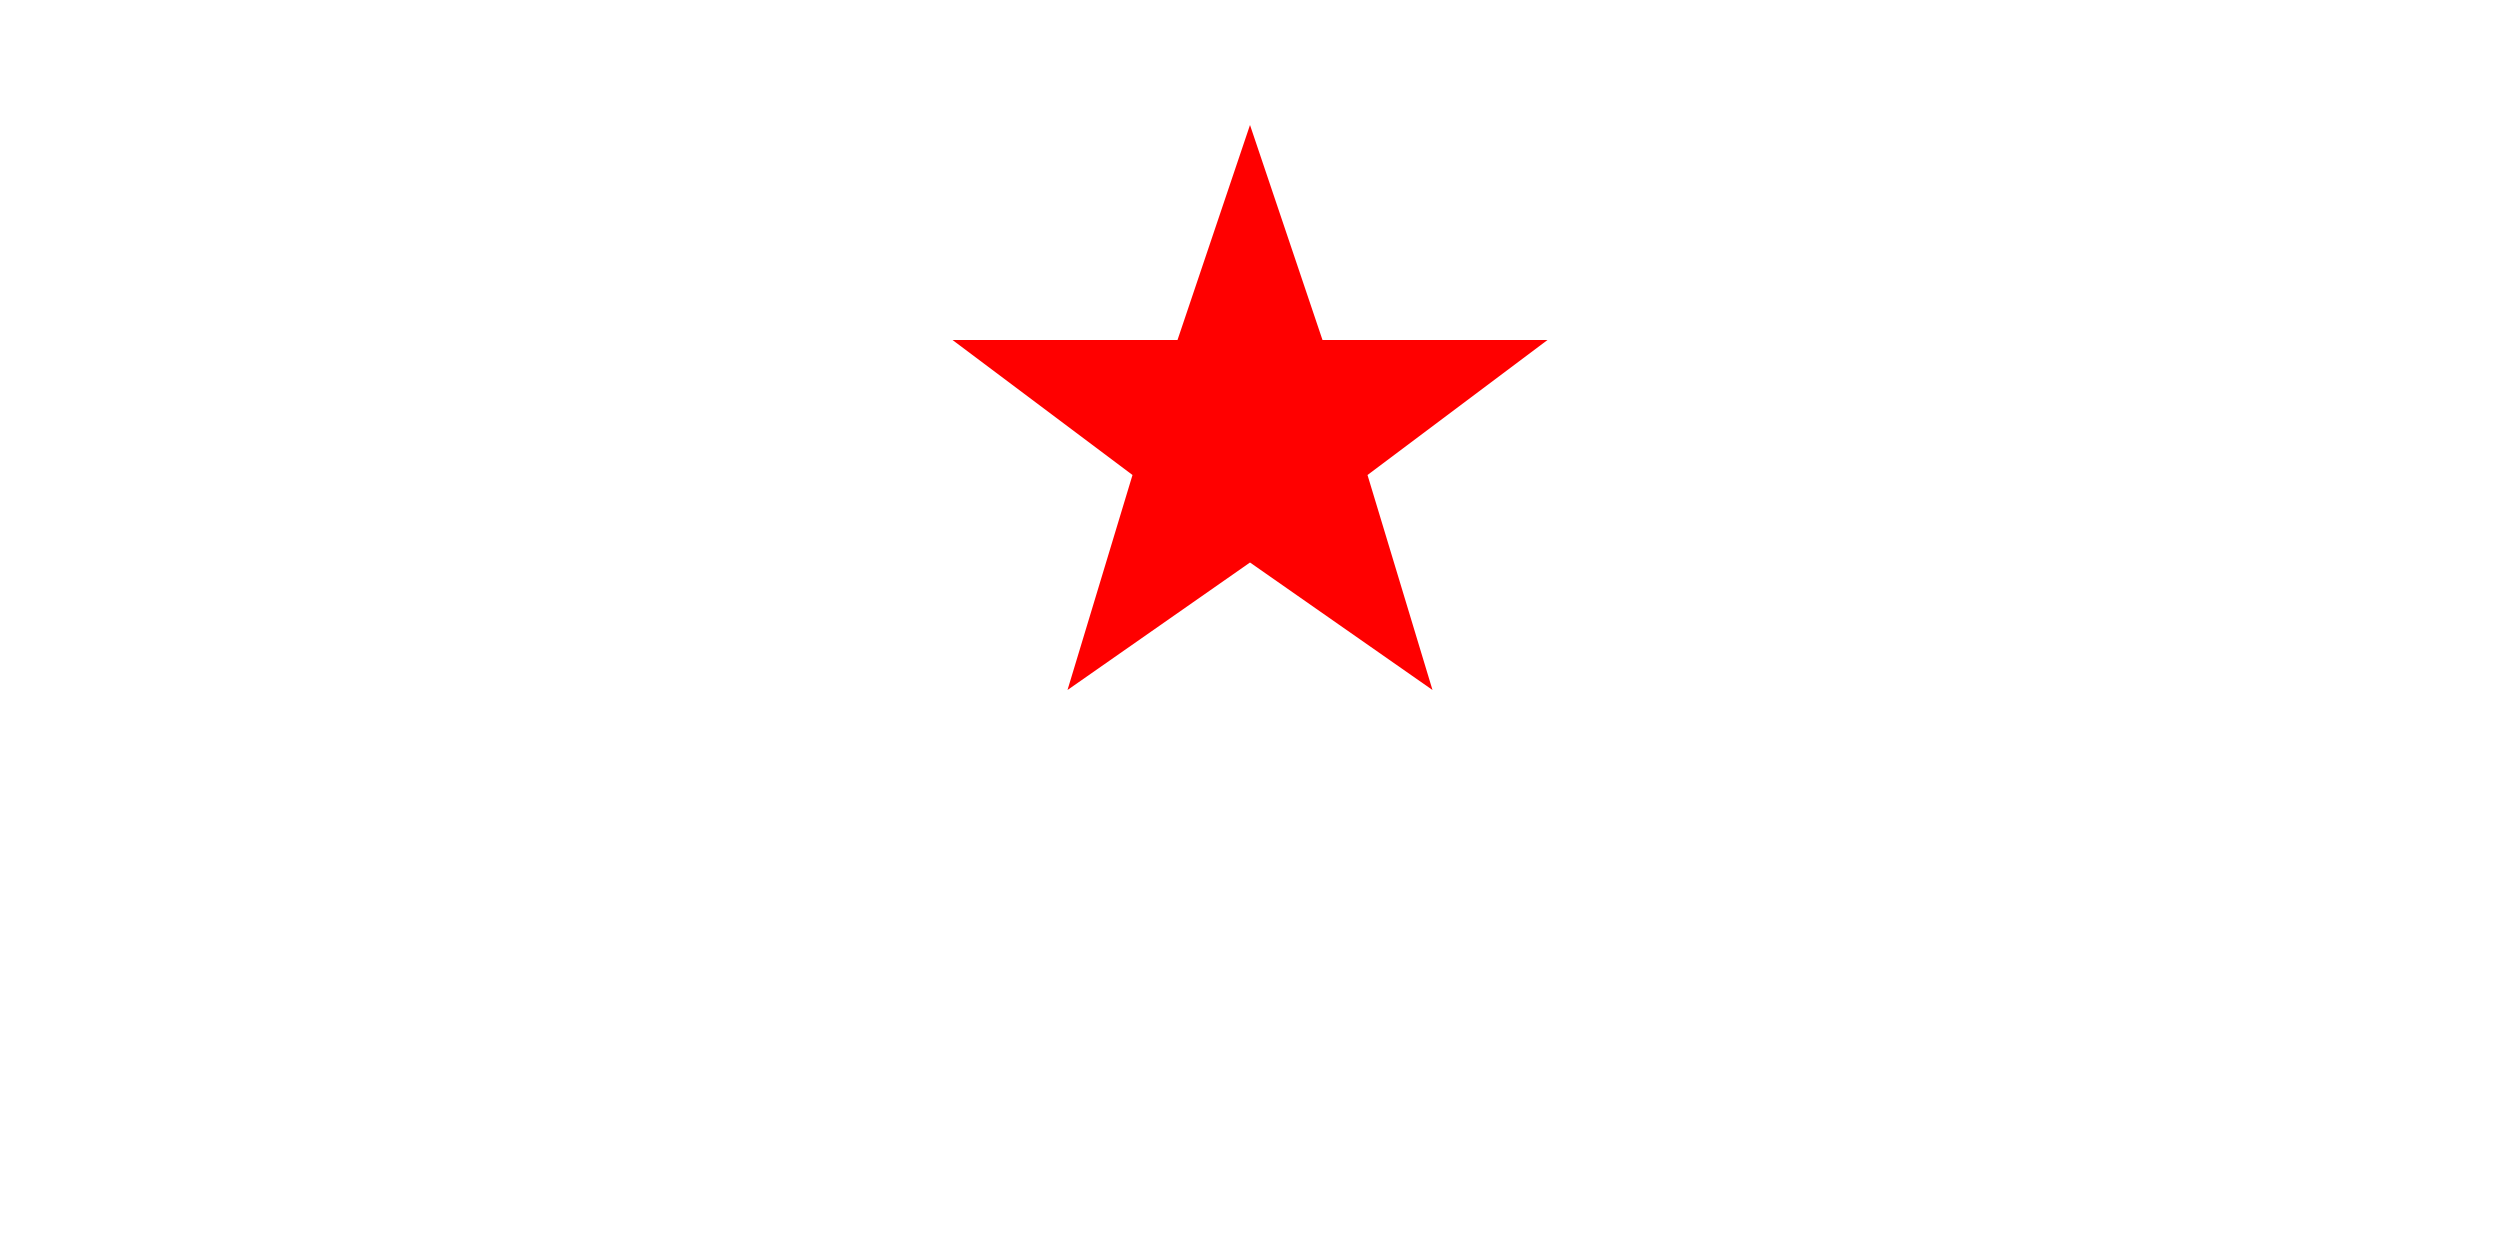 <?xml version="1.0" encoding="UTF-8" standalone="no"?>
<!DOCTYPE svg PUBLIC "-//W3C//DTD SVG 1.1//EN"
    "http://www.w3.org/Graphics/SVG/1.1/DTD/svg11.dtd">
<svg width="200" height="100"
     xmlns="http://www.w3.org/2000/svg" version="1.1">
    <title>Лекция 3. Элемент Path</title>
    <desc>
        Пример linesAndShapes5.svg
    </desc>
    <path d="M100,10  L105.8,27.2 123.8,27.2 109.4,38
                     114.6,55.2 100,45 85.4,55.2 90.6,38
                     76.2,27.2 94.2,27.2"
          style="fill:red"/>
</svg>
